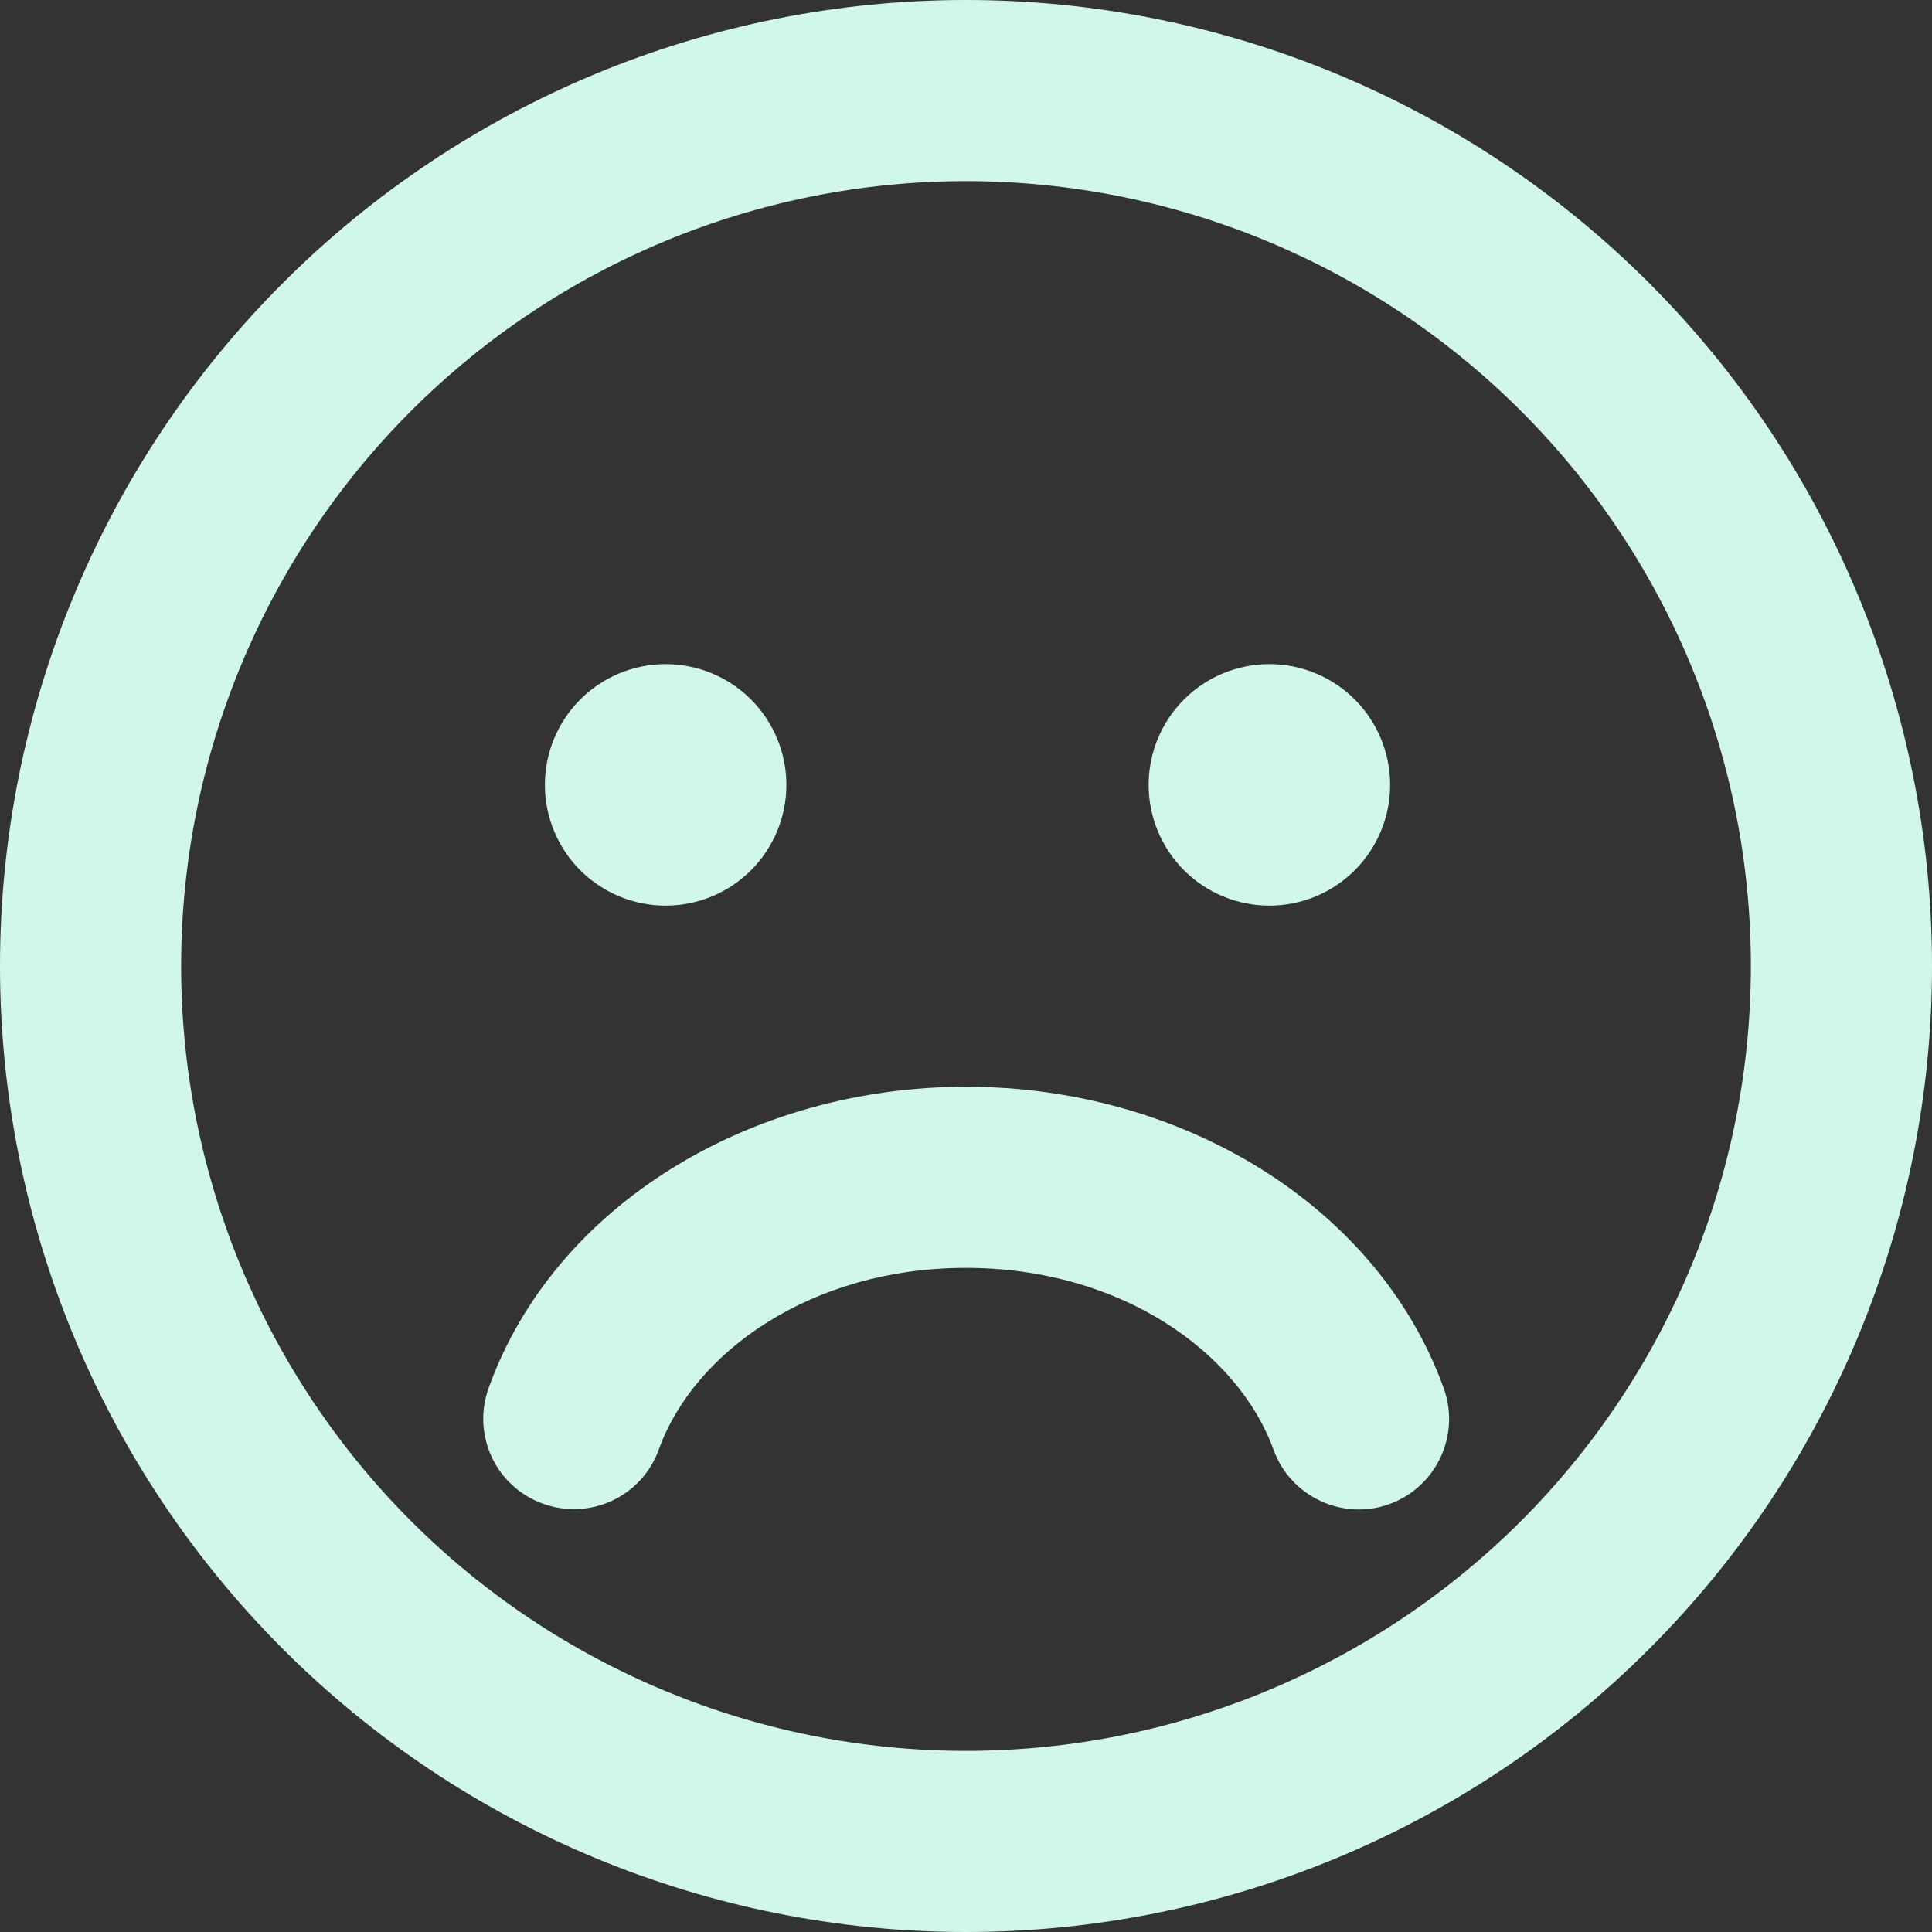 <svg width="60" height="60" viewBox="0 0 60 60" fill="none" xmlns="http://www.w3.org/2000/svg">
<rect x="0" y="0" width="60" height="60" fill="#333333" stroke="none"/>
<path d="M54.375 30C54.375 23.535 51.807 17.335 47.236 12.764C42.664 8.193 36.465 5.625 30 5.625C23.535 5.625 17.335 8.193 12.764 12.764C8.193 17.335 5.625 23.535 5.625 30C5.625 36.465 8.193 42.664 12.764 47.236C17.335 51.807 23.535 54.375 30 54.375C36.465 54.375 42.664 51.807 47.236 47.236C51.807 42.664 54.375 36.465 54.375 30ZM0 30C0 22.044 3.161 14.413 8.787 8.787C14.413 3.161 22.044 0 30 0C37.956 0 45.587 3.161 51.213 8.787C56.839 14.413 60 22.044 60 30C60 37.956 56.839 45.587 51.213 51.213C45.587 56.839 37.956 60 30 60C22.044 60 14.413 56.839 8.787 51.213C3.161 45.587 0 37.956 0 30ZM20.461 45.012C19.934 46.477 18.328 47.227 16.863 46.699C15.398 46.172 14.648 44.566 15.176 43.102C17.215 37.43 23.309 33.75 30 33.75C36.691 33.75 42.785 37.43 44.836 43.113C45.363 44.578 44.602 46.184 43.148 46.711C41.695 47.238 40.078 46.477 39.551 45.023C38.461 42.012 34.828 39.375 30 39.375C25.172 39.375 21.539 42.012 20.461 45.012ZM16.922 24.375C16.922 23.38 17.317 22.427 18.02 21.723C18.724 21.02 19.677 20.625 20.672 20.625C21.666 20.625 22.62 21.02 23.323 21.723C24.027 22.427 24.422 23.38 24.422 24.375C24.422 25.37 24.027 26.323 23.323 27.027C22.62 27.73 21.666 28.125 20.672 28.125C19.677 28.125 18.724 27.73 18.02 27.027C17.317 26.323 16.922 25.37 16.922 24.375ZM39.422 20.625C40.416 20.625 41.37 21.02 42.074 21.723C42.777 22.427 43.172 23.38 43.172 24.375C43.172 25.37 42.777 26.323 42.074 27.027C41.37 27.73 40.416 28.125 39.422 28.125C38.427 28.125 37.474 27.73 36.77 27.027C36.067 26.323 35.672 25.37 35.672 24.375C35.672 23.38 36.067 22.427 36.77 21.723C37.474 21.02 38.427 20.625 39.422 20.625Z" fill="#D1F7EC"/>
</svg>
